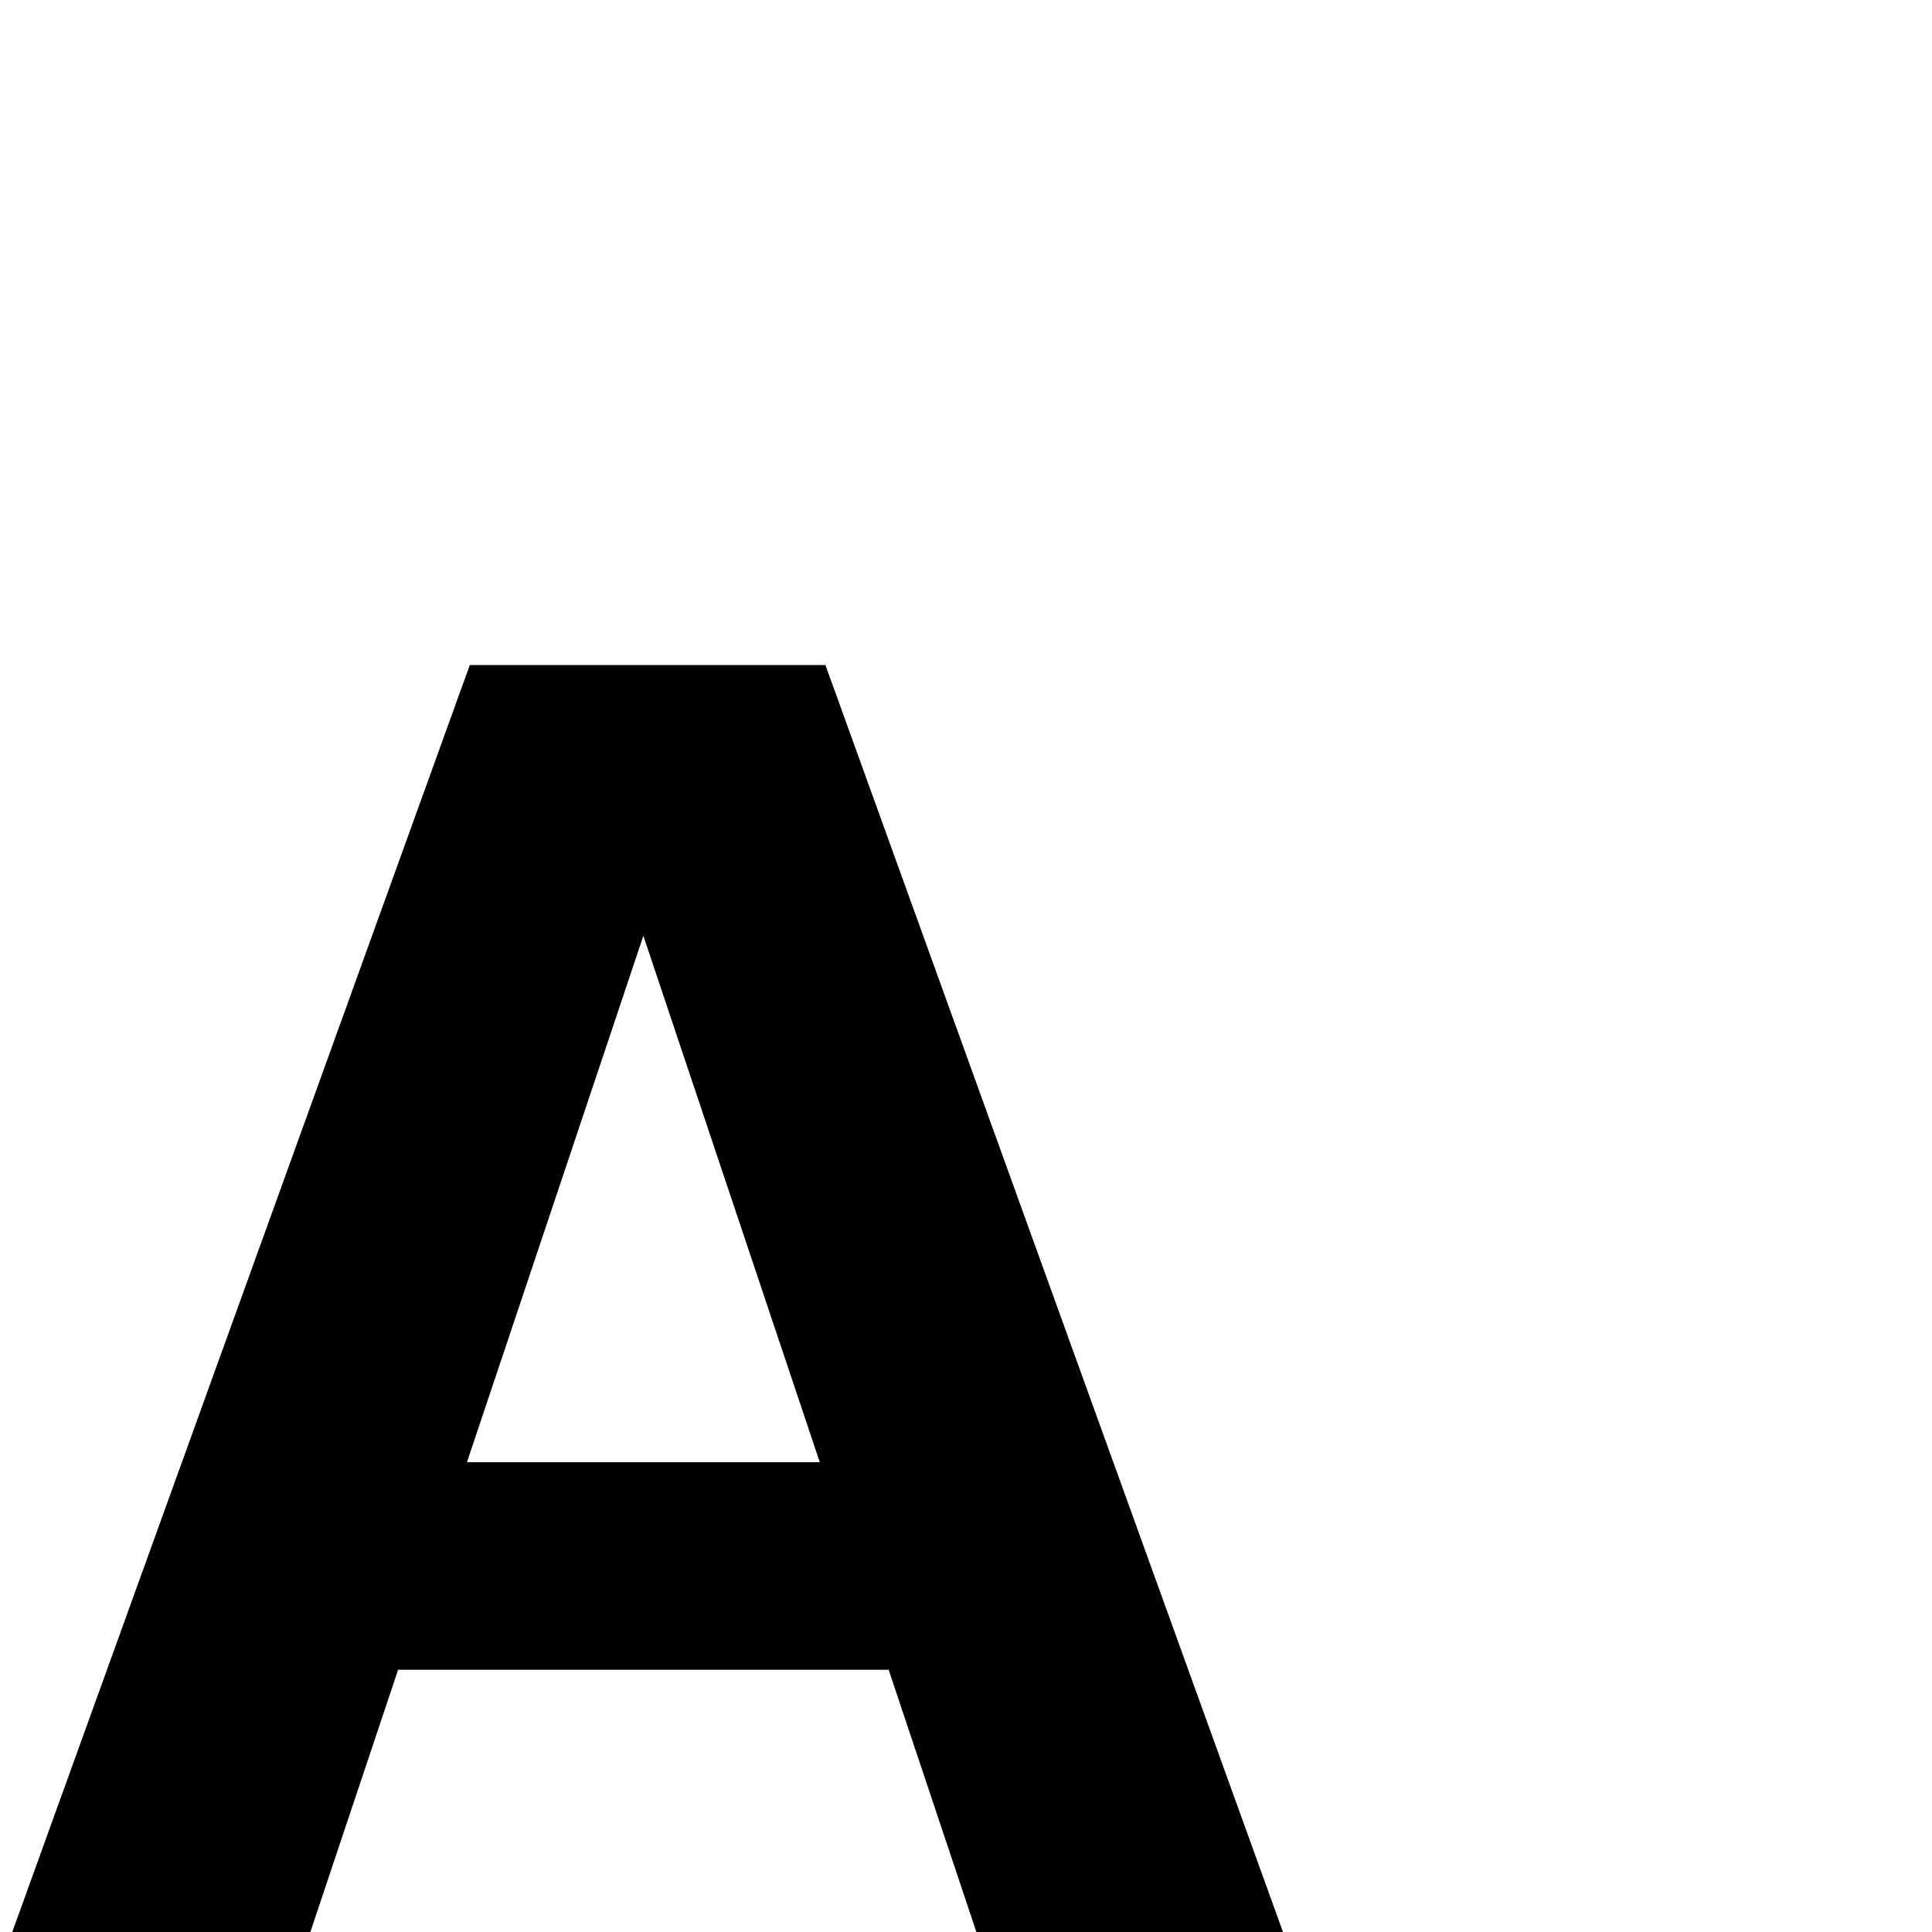 <?xml version="1.0" standalone="no"?>
<!DOCTYPE svg PUBLIC "-//W3C//DTD SVG 1.1//EN" "http://www.w3.org/Graphics/SVG/1.1/DTD/svg11.dtd" >
<svg viewBox="0 -442 2048 2048">
  <g transform="matrix(1 0 0 -1 0 1606)">
   <path fill="currentColor"
d="M1360 0h-325l-93 278h-520l-93 -278h-316l485 1343h377zM869 498l-187 558l-187 -558h374z" />
  </g>

</svg>
